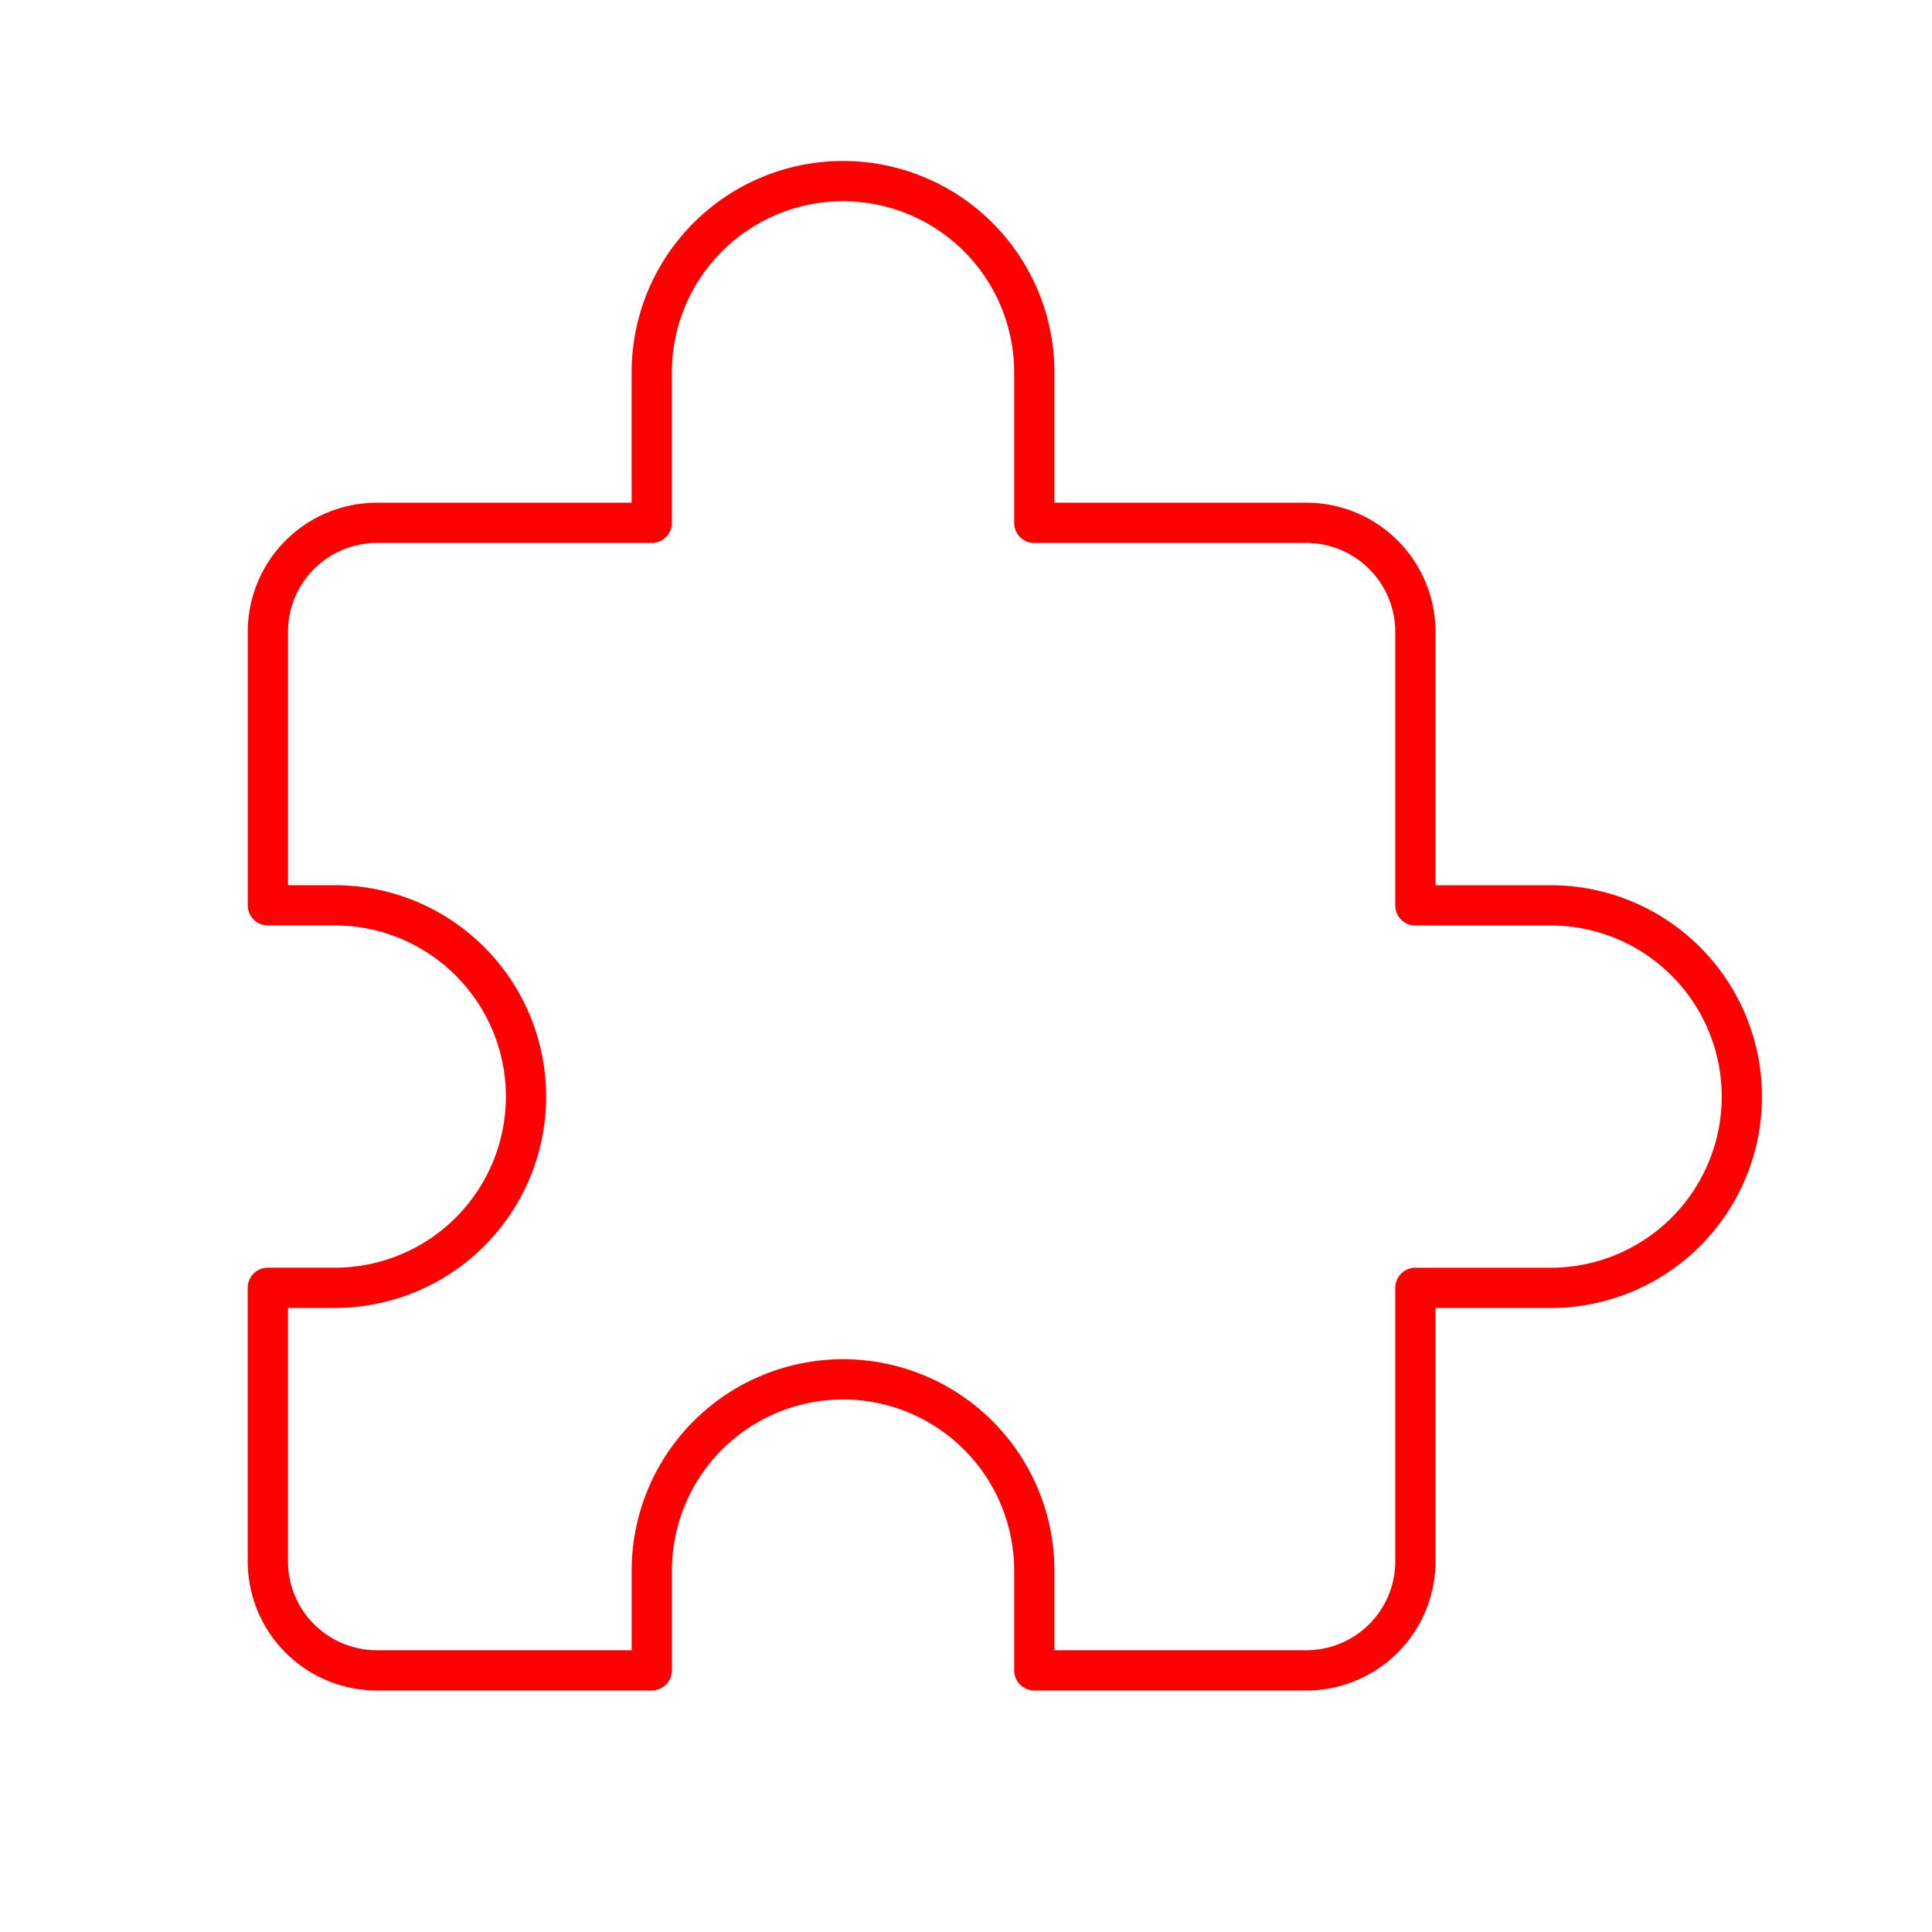 <svg xmlns="http://www.w3.org/2000/svg" viewBox="0 0 48 48"><defs><style>.a{fill:none;stroke:#ff0000;stroke-linecap:round;stroke-linejoin:round;}</style></defs><path class="a" d="M35.165,22.494v-6.788A2.709,2.709,0,0,0,32.45,12.99H25.697V9.252h0A4.752,4.752,0,0,0,20.945,4.5h0a4.752,4.752,0,0,0-4.752,4.752V12.99H9.371a2.709,2.709,0,0,0-2.715,2.715v6.788H8.386a4.752,4.752,0,0,1,0,9.503H6.655v6.788A2.709,2.709,0,0,0,9.371,41.5h6.823V39.021h0A4.752,4.752,0,0,1,20.945,34.27h0a4.752,4.752,0,0,1,4.752,4.752h0V41.5H32.45a2.709,2.709,0,0,0,2.715-2.715v-6.788h3.428a4.752,4.752,0,0,0,0-9.503Z"/></svg>